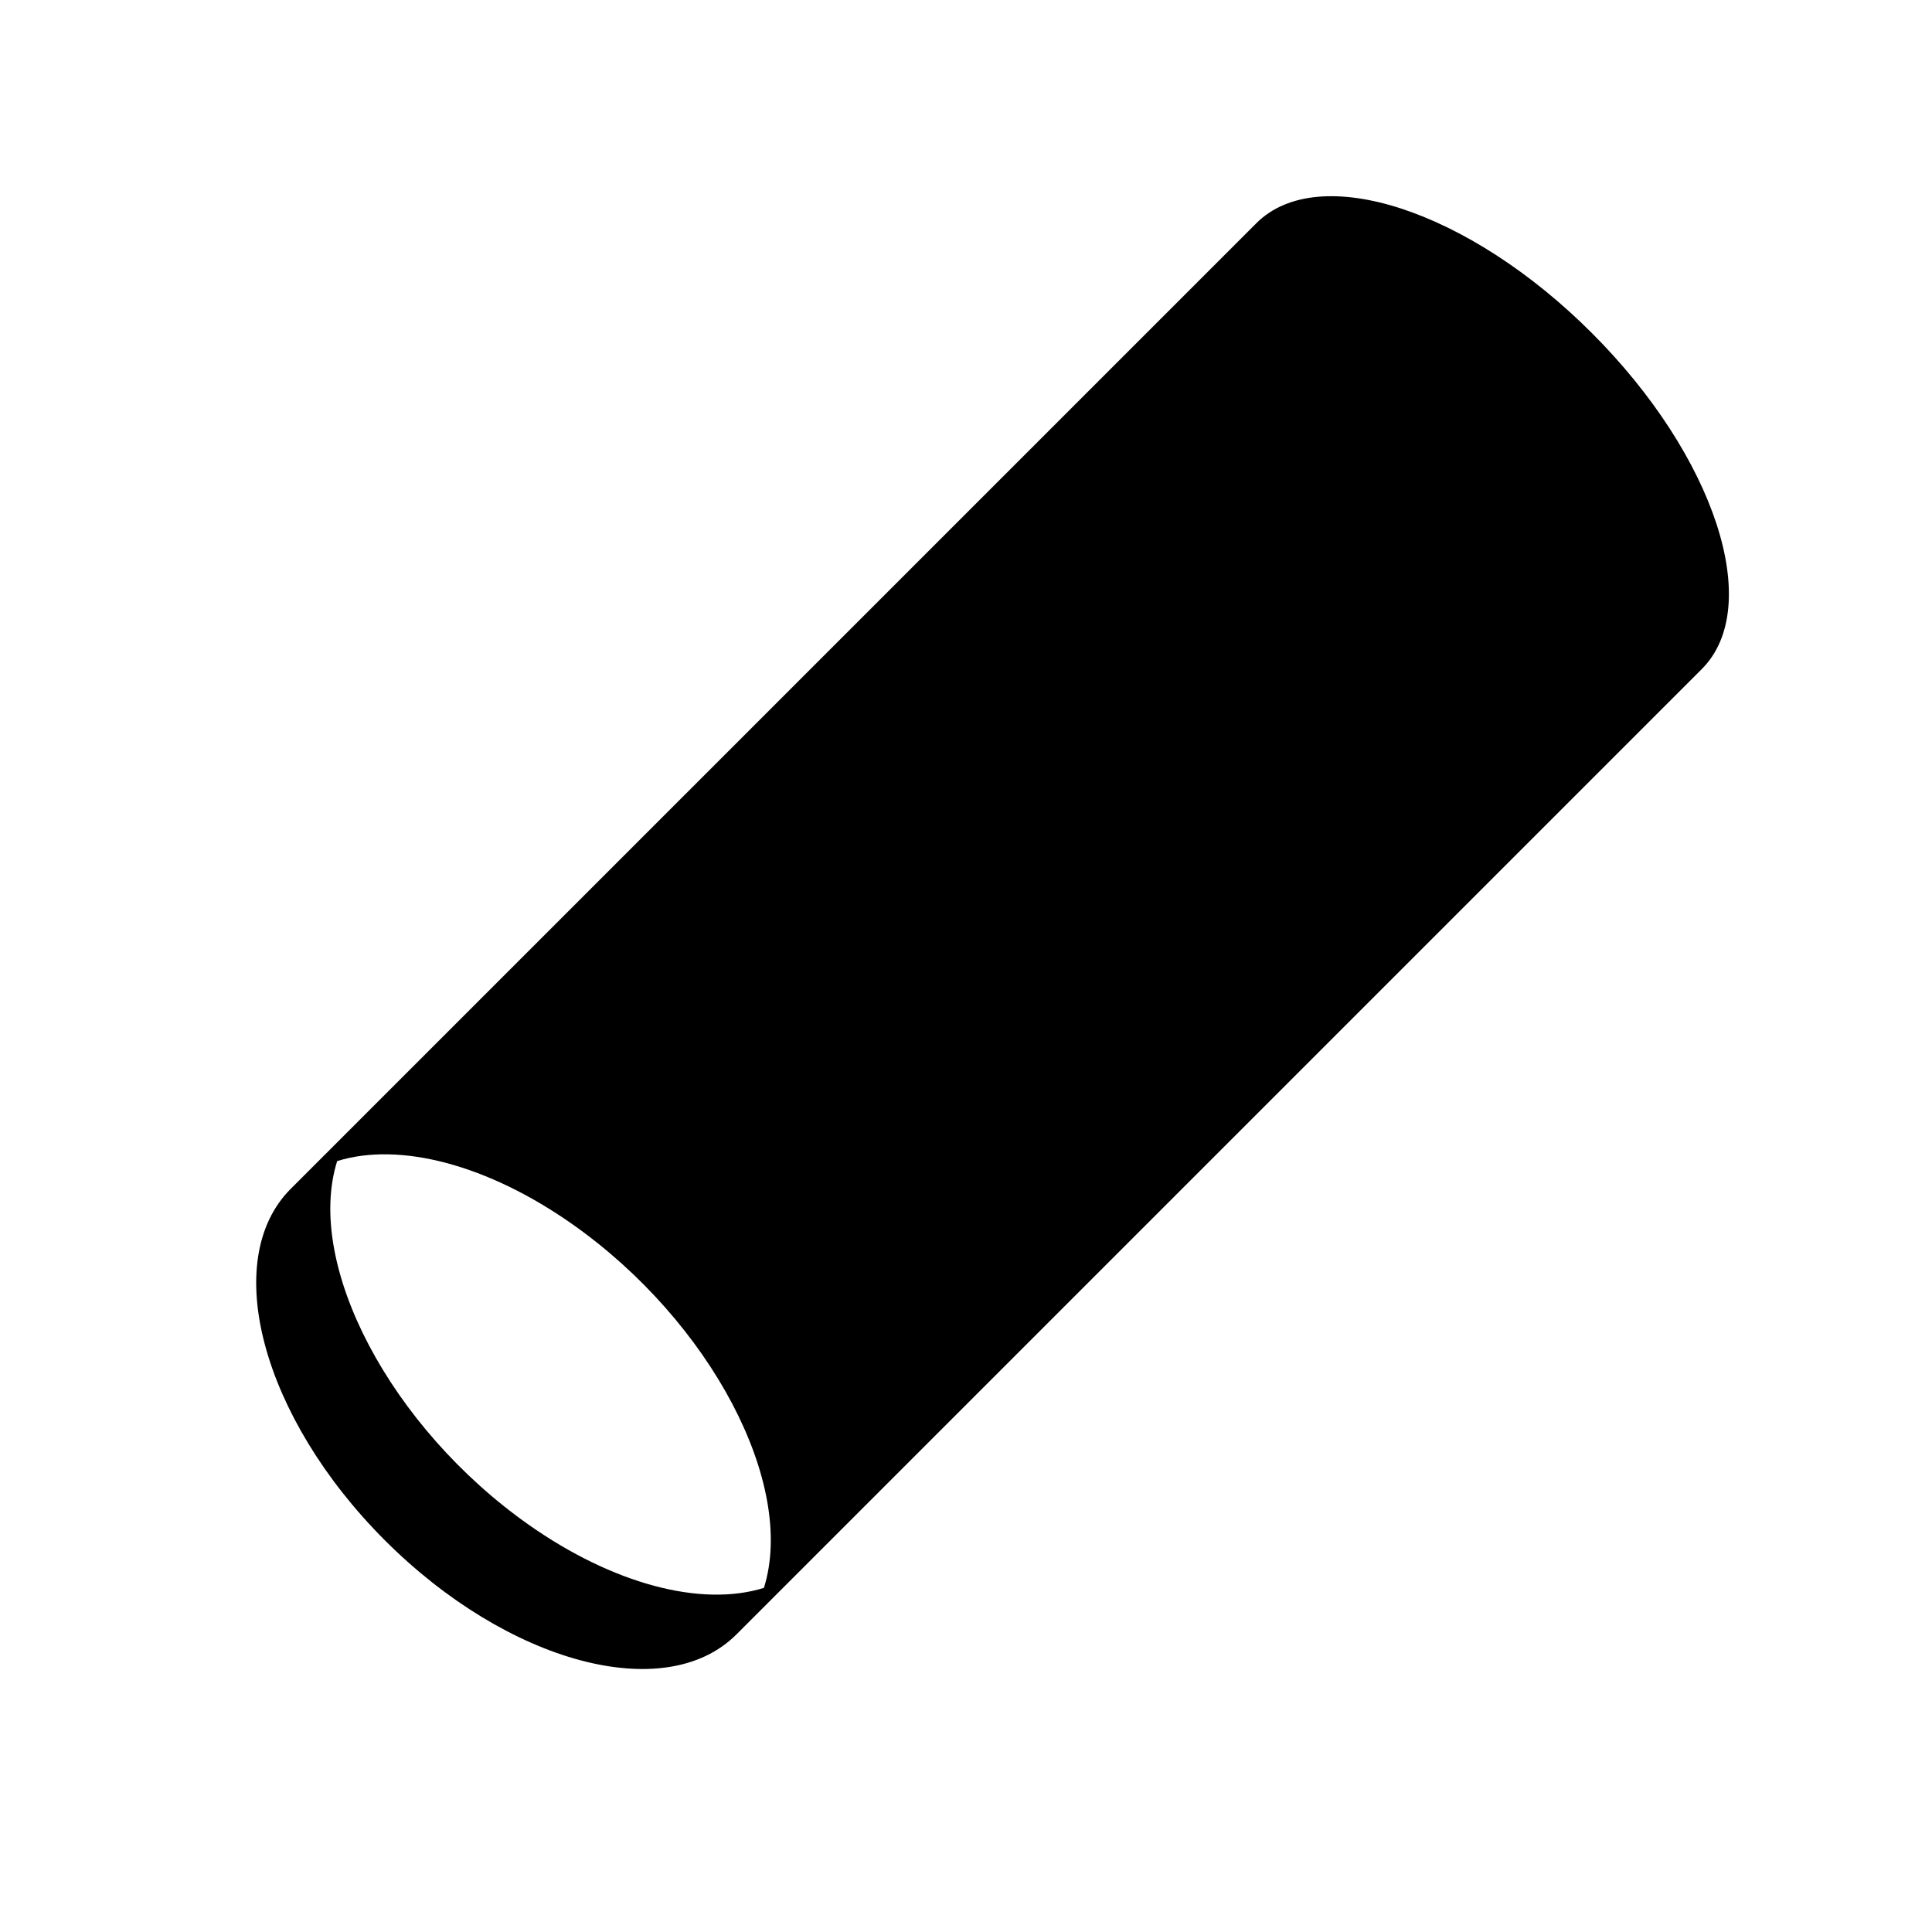 <?xml version="1.0" encoding="utf-8"?>
<!-- Generator: Adobe Illustrator 19.0.0, SVG Export Plug-In . SVG Version: 6.00 Build 0)  -->
<svg version="1.1" xmlns="http://www.w3.org/2000/svg" xmlns:xlink="http://www.w3.org/1999/xlink" x="0px" y="0px"
	 viewBox="0 0 1024 1024" style="enable-background:new 0 0 1024 1024;" xml:space="preserve">
<g id="_x30_">
</g>
<g id="_x33_">
	<g id="ELLIPSE_3_">
		<g id="XMLID_1_">
			<g>
				<path d="M843.8,176.6c65.2,65.2,91.3,144.9,58.2,178L390.3,866.3C352.6,904,269.2,881.6,204,816.4
					c-65.2-65.2-87.6-148.6-49.9-186.3l511.8-511.8C698.9,85.3,778.6,111.3,843.8,176.6z M404.9,841.6
					c17.2-54.9-28.2-141.2-101.6-192.8c-44.5-31.3-91.3-43.8-124.6-33.4c-17.2,54.9,28.3,141.2,101.6,192.8
					C324.8,839.5,371.6,852,404.9,841.6z"/>
			</g>
			<g>
			</g>
		</g>
	</g>
</g>
<g id="_x36_">
</g>
</svg>
